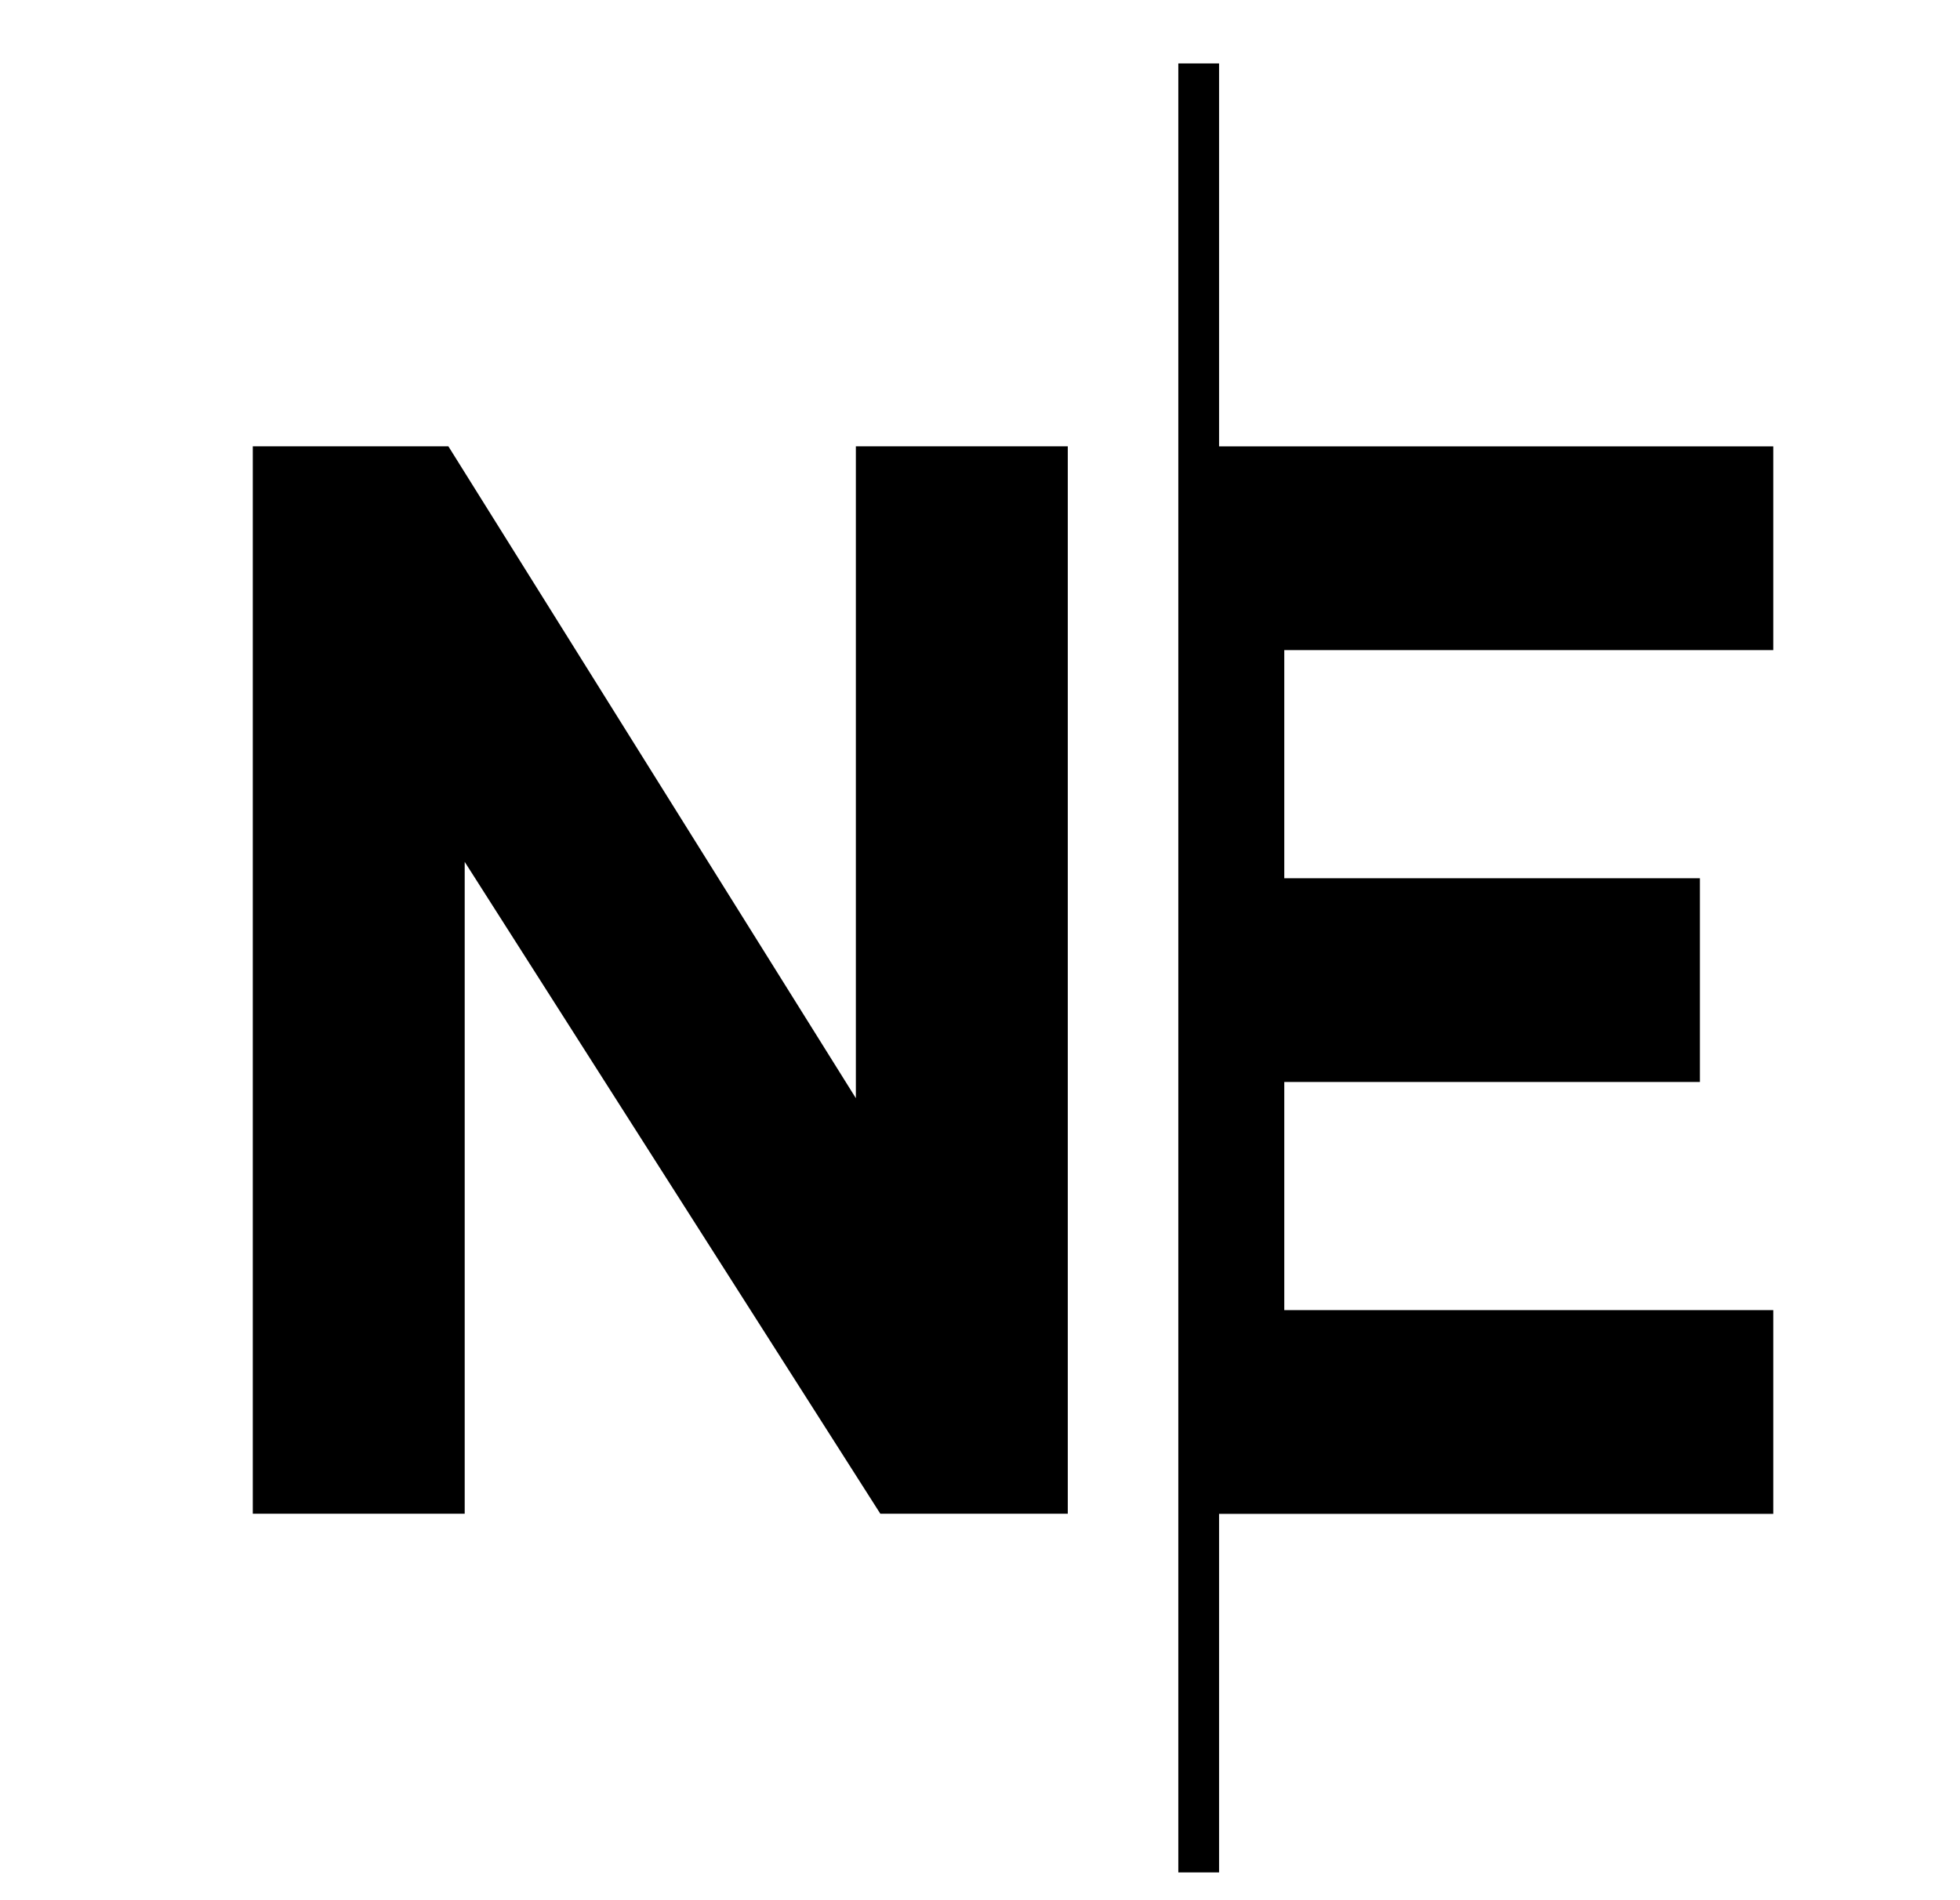 <!-- Generated by IcoMoon.io -->
<svg version="1.1" xmlns="http://www.w3.org/2000/svg" width="33" height="32" viewBox="0 0 33 32">
<title>netent</title>
<path d="M20.525 7.517h9.331v3.431h-8.233v3.842h6.998v3.431h-6.998v3.842h8.233v3.431h-9.331v6.038h-0.686v-30.464h0.686v6.449z"></path>
<path d="M4.256 7.516h3.293l6.861 10.978v-10.978h3.568v17.976h-3.156l-6.998-10.978v10.978h-3.568v-17.976z"></path>
</svg>

